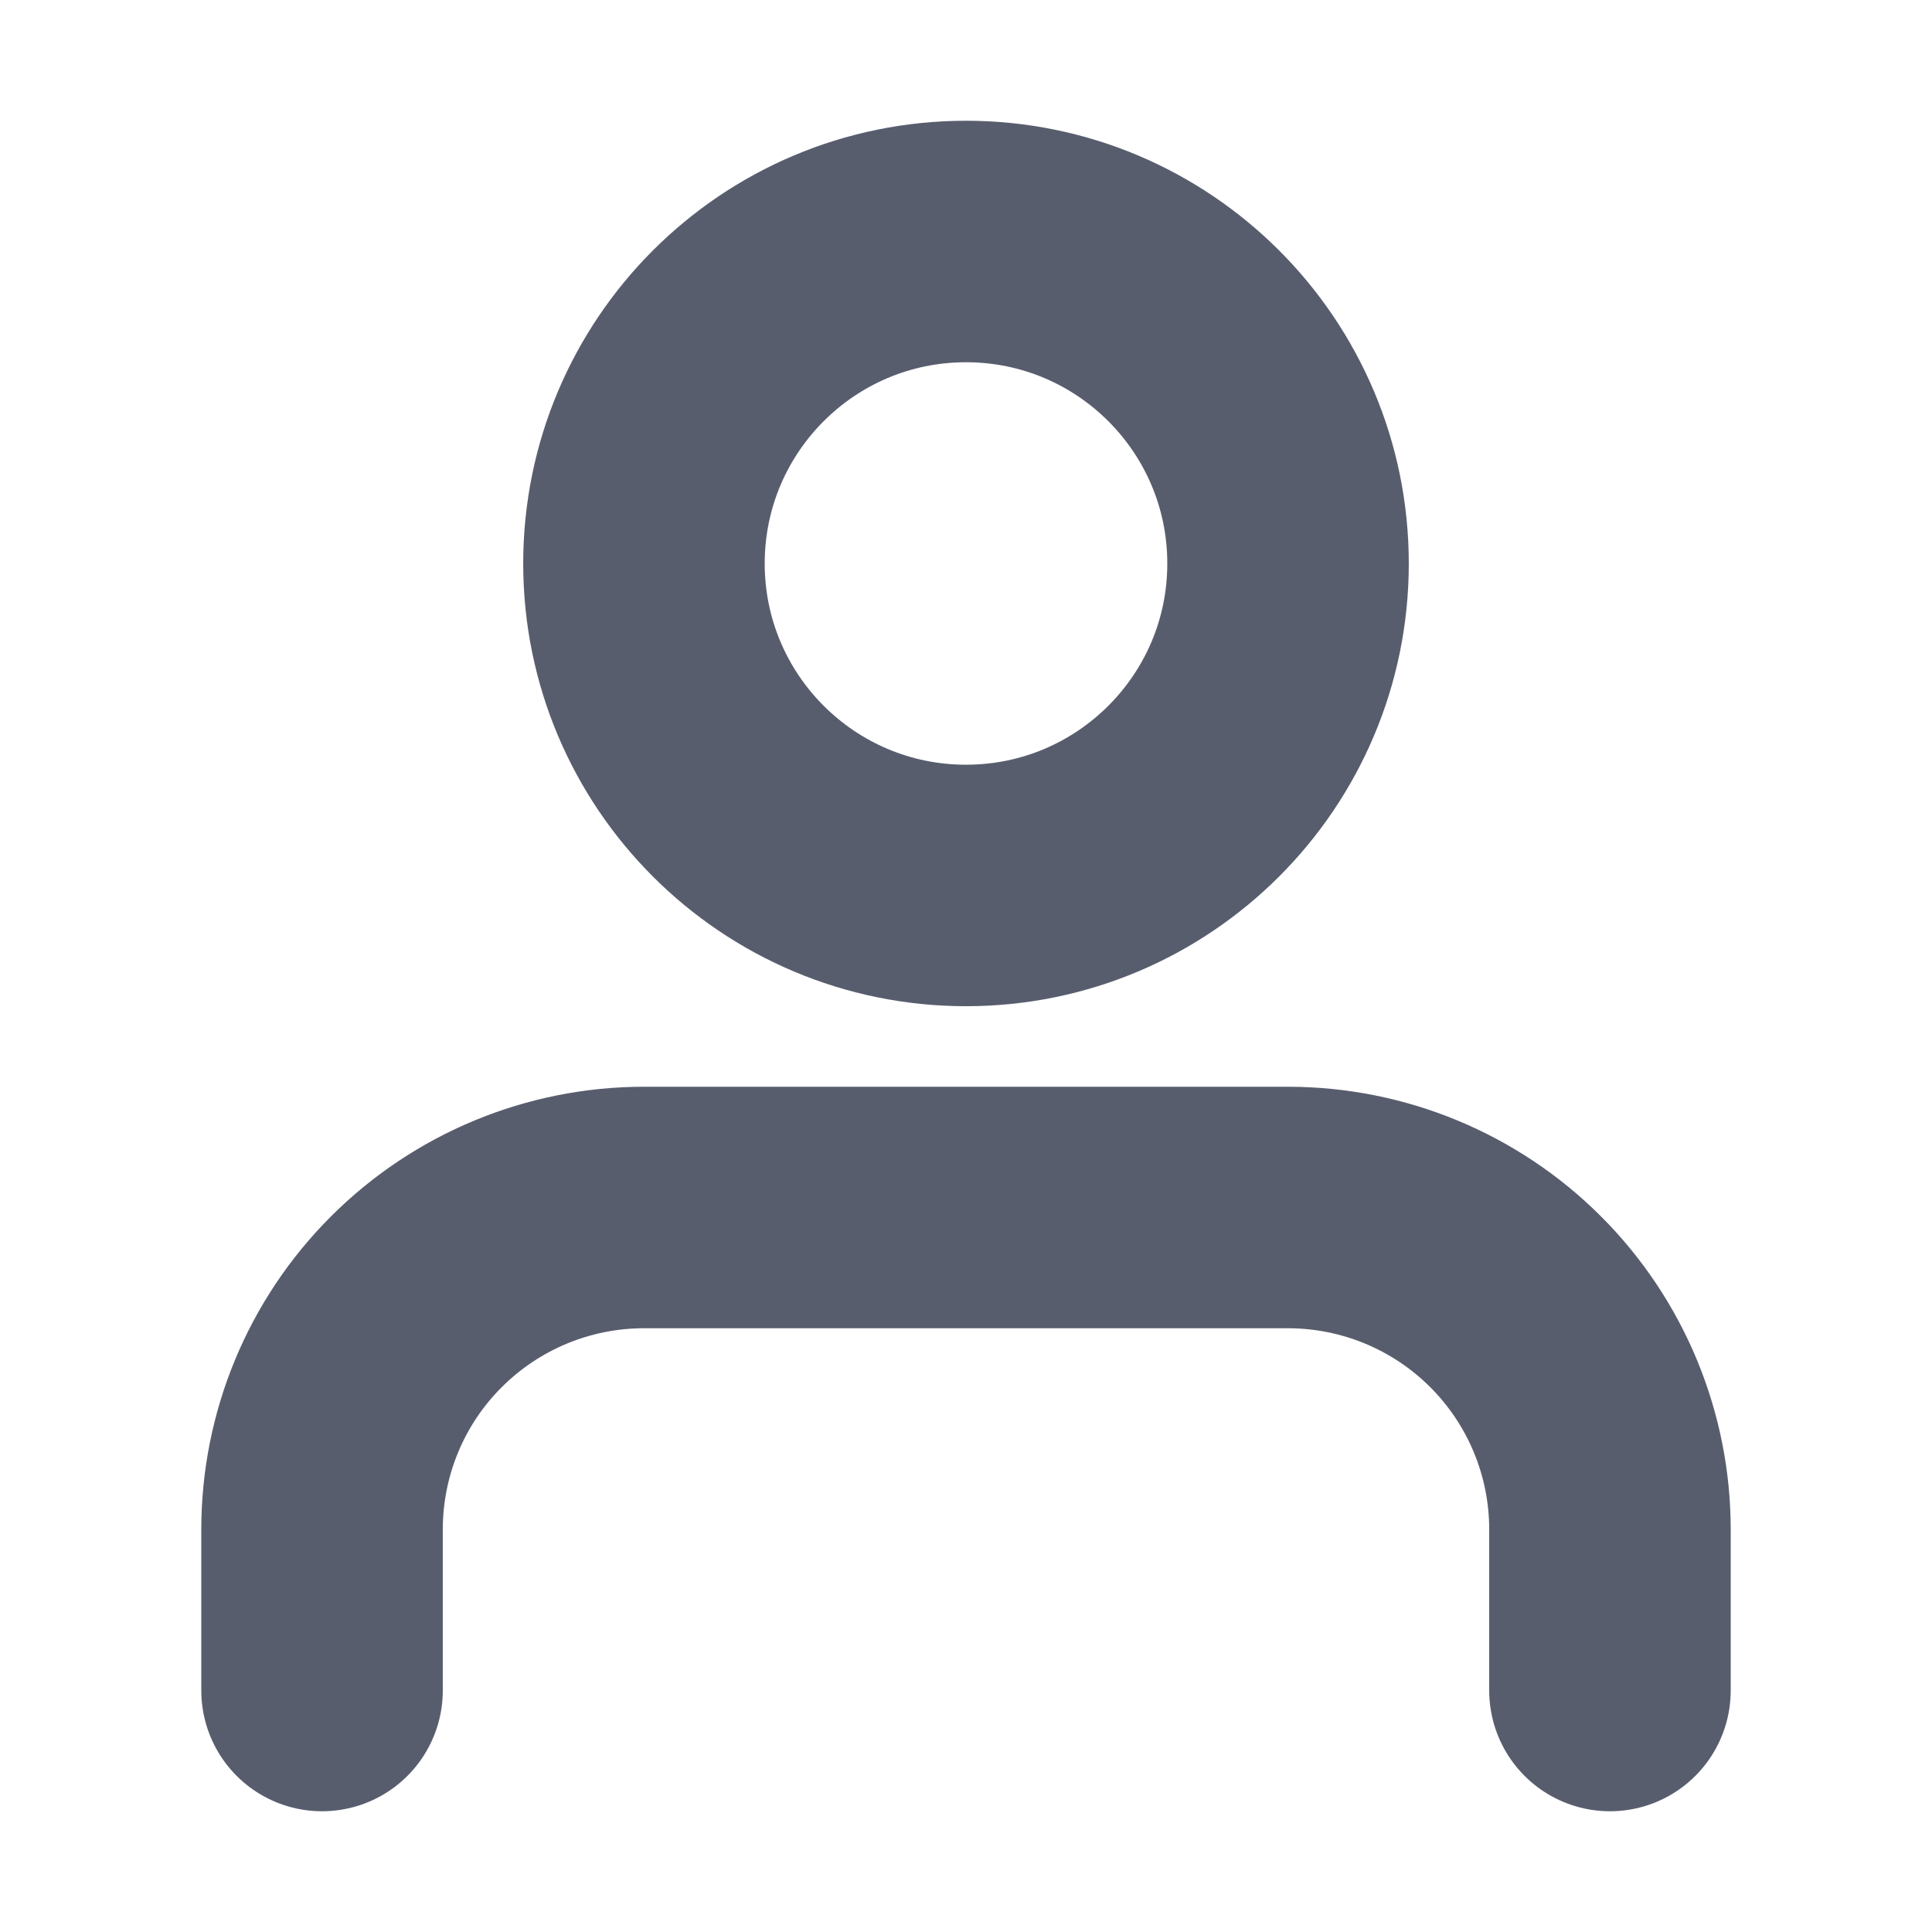 <svg width="16" height="16" viewBox="0 0 16 16" fill="none" xmlns="http://www.w3.org/2000/svg">
<path d="M13.333 14V12.667C13.333 11.959 13.052 11.281 12.552 10.781C12.052 10.281 11.374 10 10.666 10H5.333C4.626 10 3.948 10.281 3.448 10.781C2.947 11.281 2.667 11.959 2.667 12.667V14" stroke="#585D6E" stroke-width="2" stroke-linecap="round" stroke-linejoin="round"/>
<path d="M8 7.333C9.473 7.333 10.667 6.139 10.667 4.667C10.667 3.194 9.473 2 8 2C6.527 2 5.333 3.194 5.333 4.667C5.333 6.139 6.527 7.333 8 7.333Z" stroke="#585D6E" stroke-width="2" stroke-linecap="round" stroke-linejoin="round"/>
</svg>
